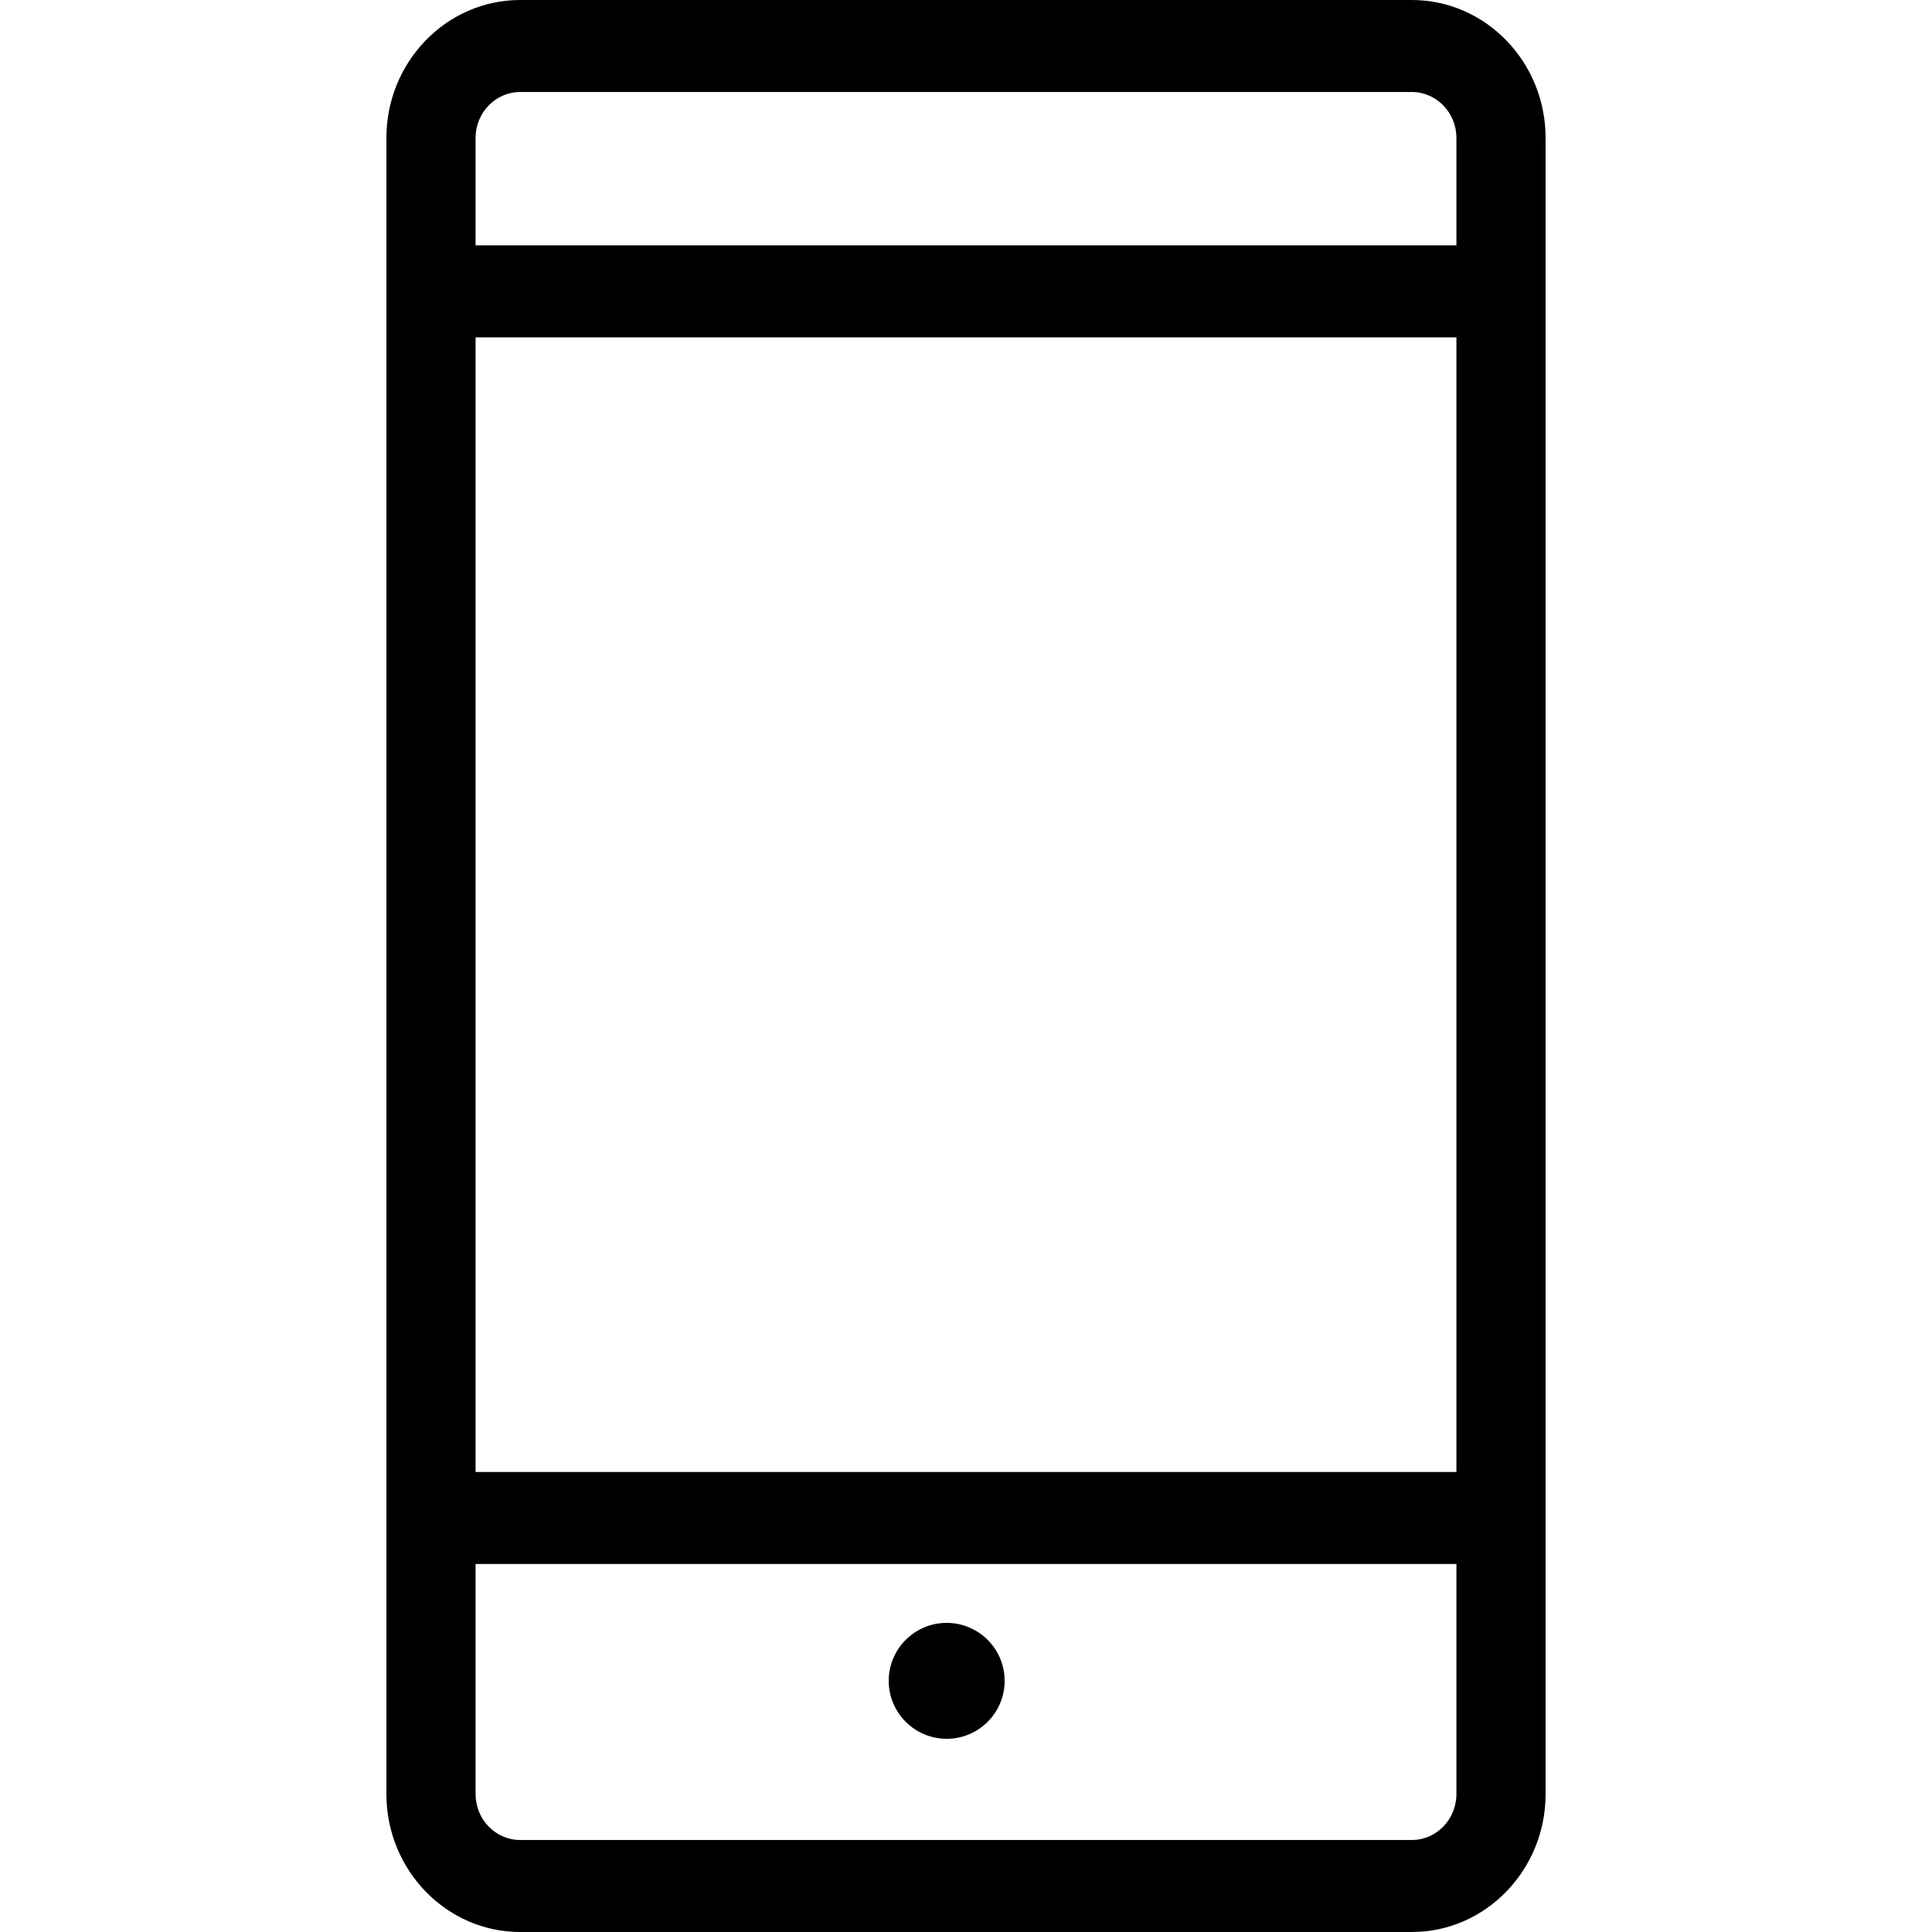 <?xml version="1.0" encoding="UTF-8"?>
<svg viewBox="0 0 50 50" version="1.1" xmlns="http://www.w3.org/2000/svg" xmlns:xlink="http://www.w3.org/1999/xlink">
    <g stroke="none" stroke-width="1" fill="#000" fill-rule="evenodd" class="fill">
        <path d="M12.308,6.349 L37.692,6.349 L37.692,3.571 C37.692,2.915 37.175,2.381 36.538,2.381 L13.462,2.381 C12.825,2.381 12.308,2.915 12.308,3.571 L12.308,6.349 Z M12.308,38.095 L37.692,38.095 L37.692,8.73 L12.308,8.73 L12.308,38.095 Z M12.308,40.476 L12.308,46.429 C12.308,47.086 12.825,47.619 13.462,47.619 L36.538,47.619 C37.175,47.619 37.692,47.086 37.692,46.429 L37.692,40.476 L12.308,40.476 Z M36.538,50 L13.462,50 C11.553,50 10,48.398 10,46.429 L10,3.571 C10,1.602 11.553,0 13.462,0 L36.538,0 C38.447,0 40,1.602 40,3.571 L40,46.429 C40,48.398 38.447,50 36.538,50 Z" transform="translate(25, 25) rotate(-360) translate(-25, -25)"></path>
        <path d="M24.5,42 C23.672,42 23,42.672 23,43.5 C23,44.328 23.672,45 24.5,45 C25.328,45 26,44.328 26,43.5 C26,42.672 25.328,42 24.5,42" transform="translate(24.5, 43.5) rotate(-360) translate(-24.5, -43.5)"></path>
    </g>
</svg>